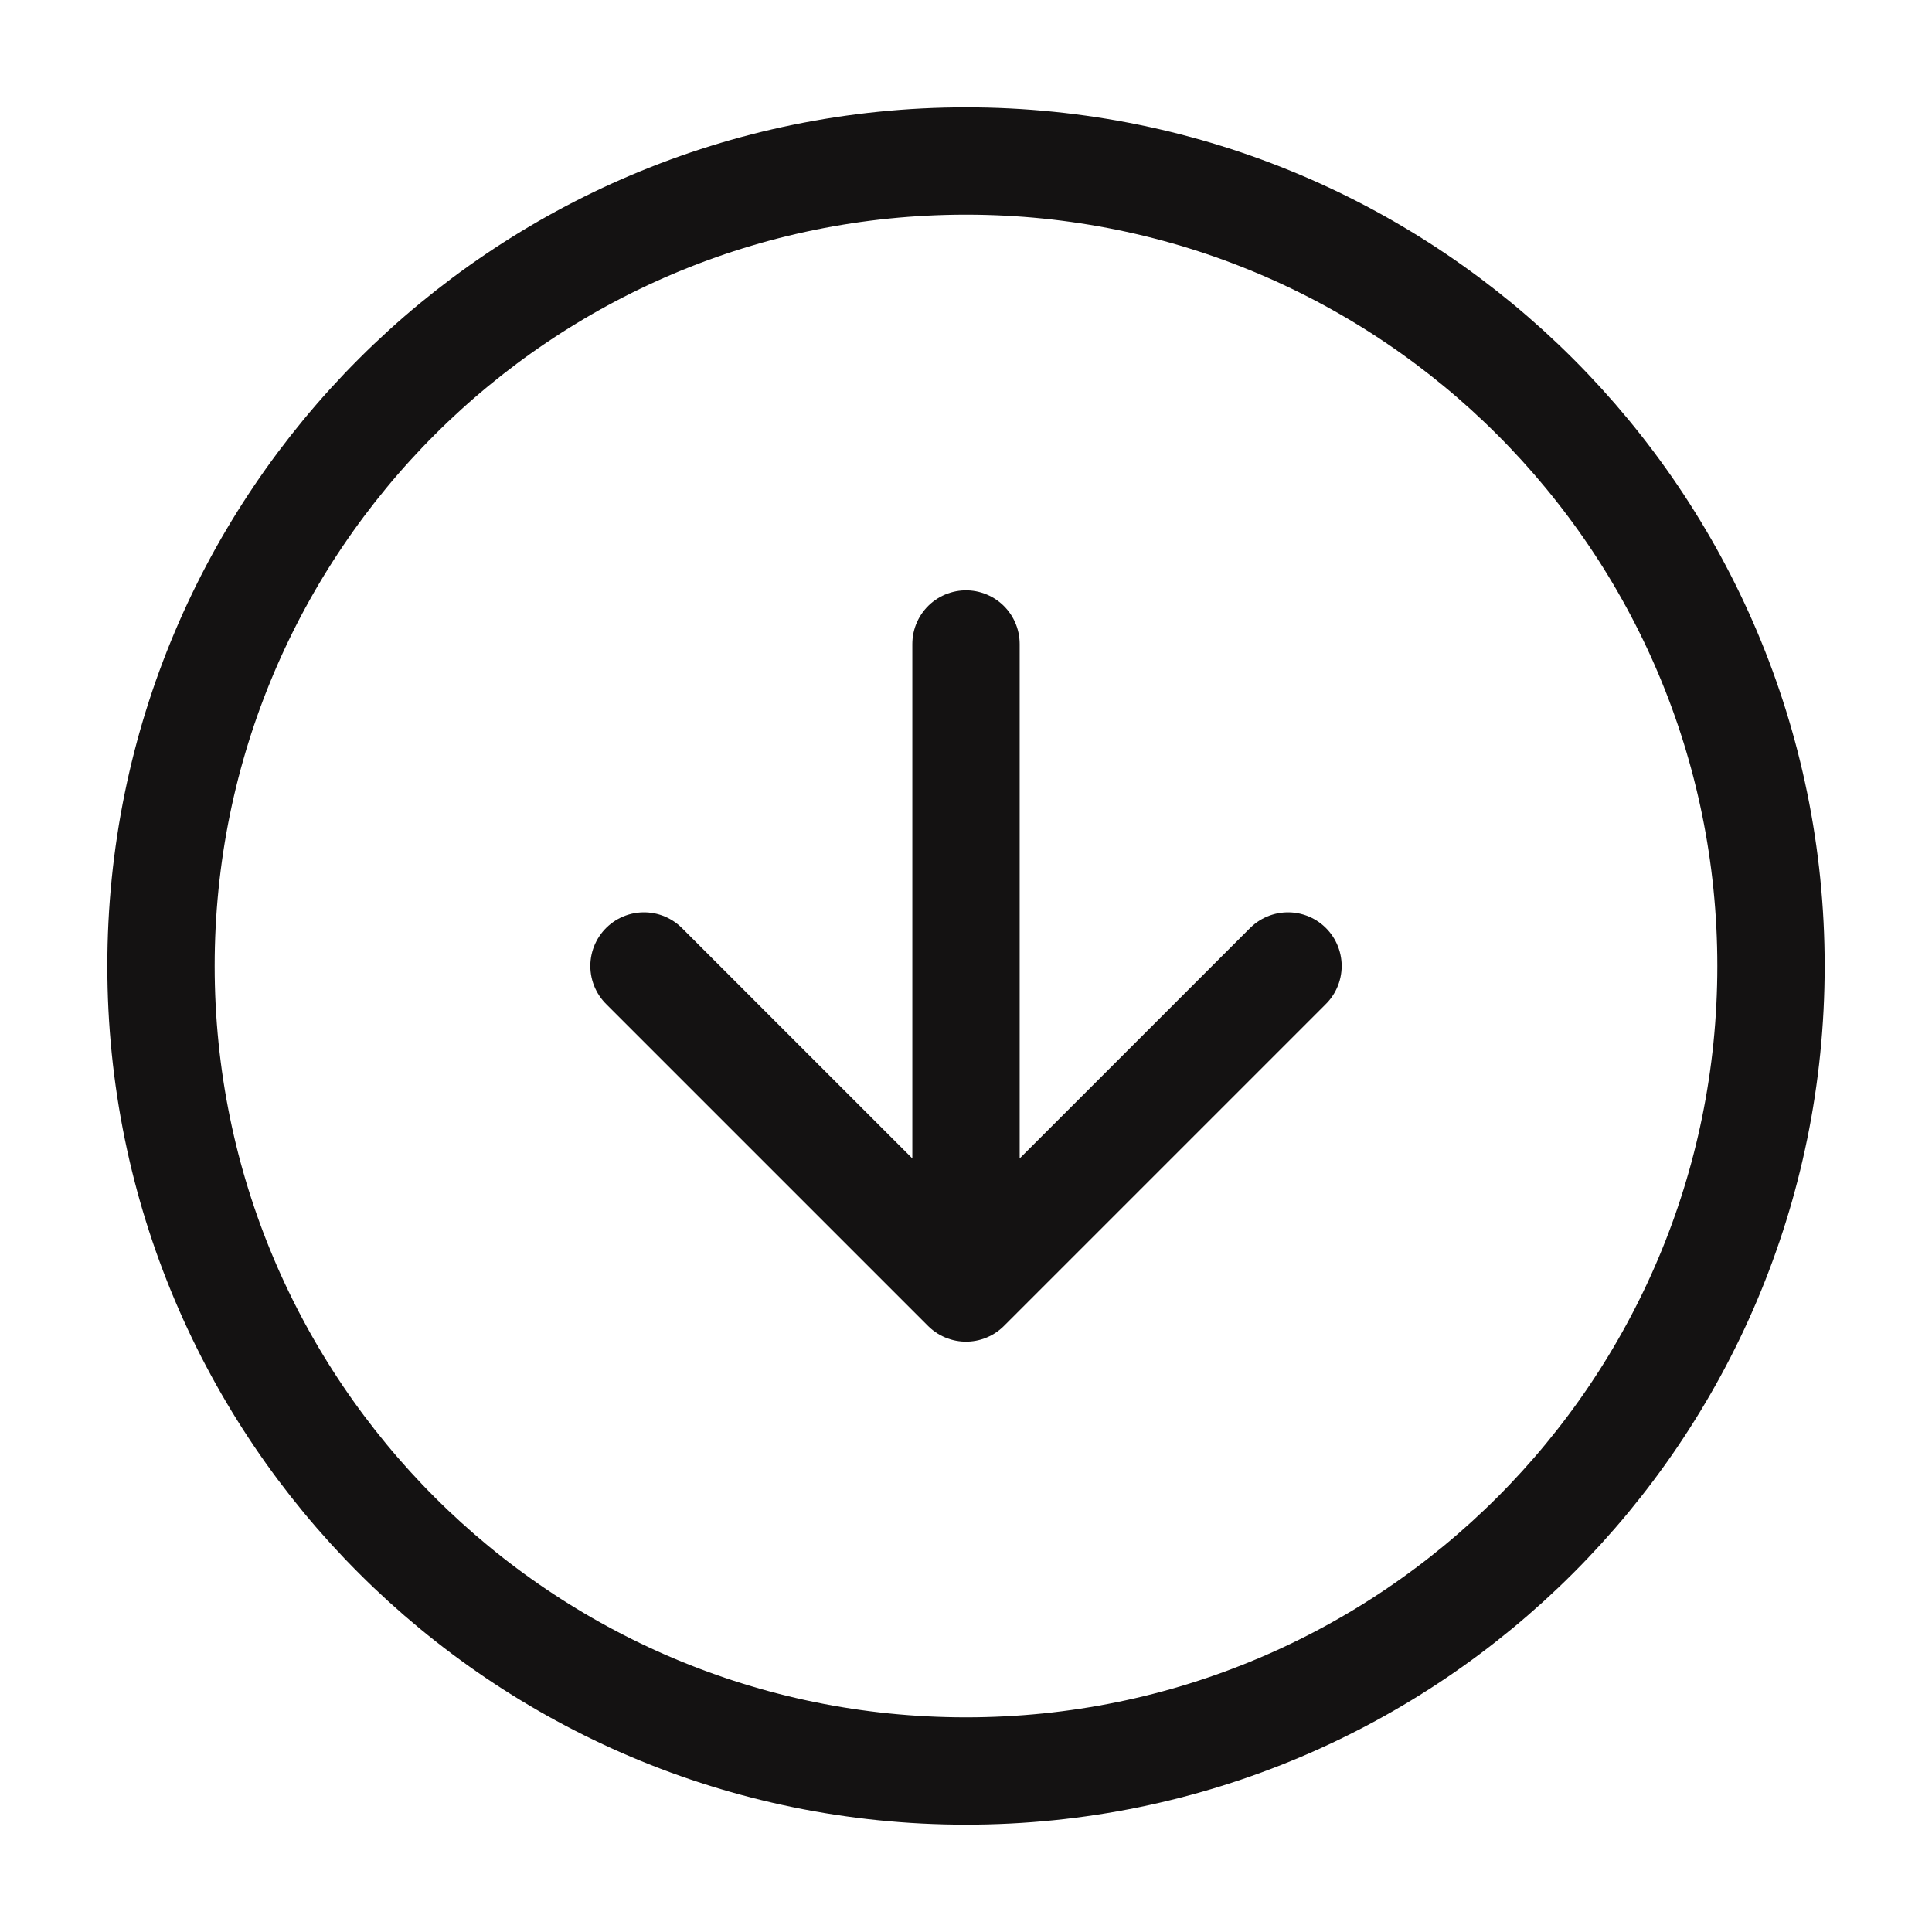 <svg width="36" height="36" viewBox="0 0 36 36" fill="none" xmlns="http://www.w3.org/2000/svg">
<g id="arrow-circle-down">
<path id="Icon" d="M12 18L18 24M18 24L24 18M18 24V12M33 18C33 26.284 26.284 33 18 33C9.716 33 3 26.284 3 18C3 9.716 9.716 3 18 3C26.284 3 33 9.716 33 18Z" stroke="#141212" stroke-width="2" stroke-linecap="round" stroke-linejoin="round"/>
</g>
</svg>
